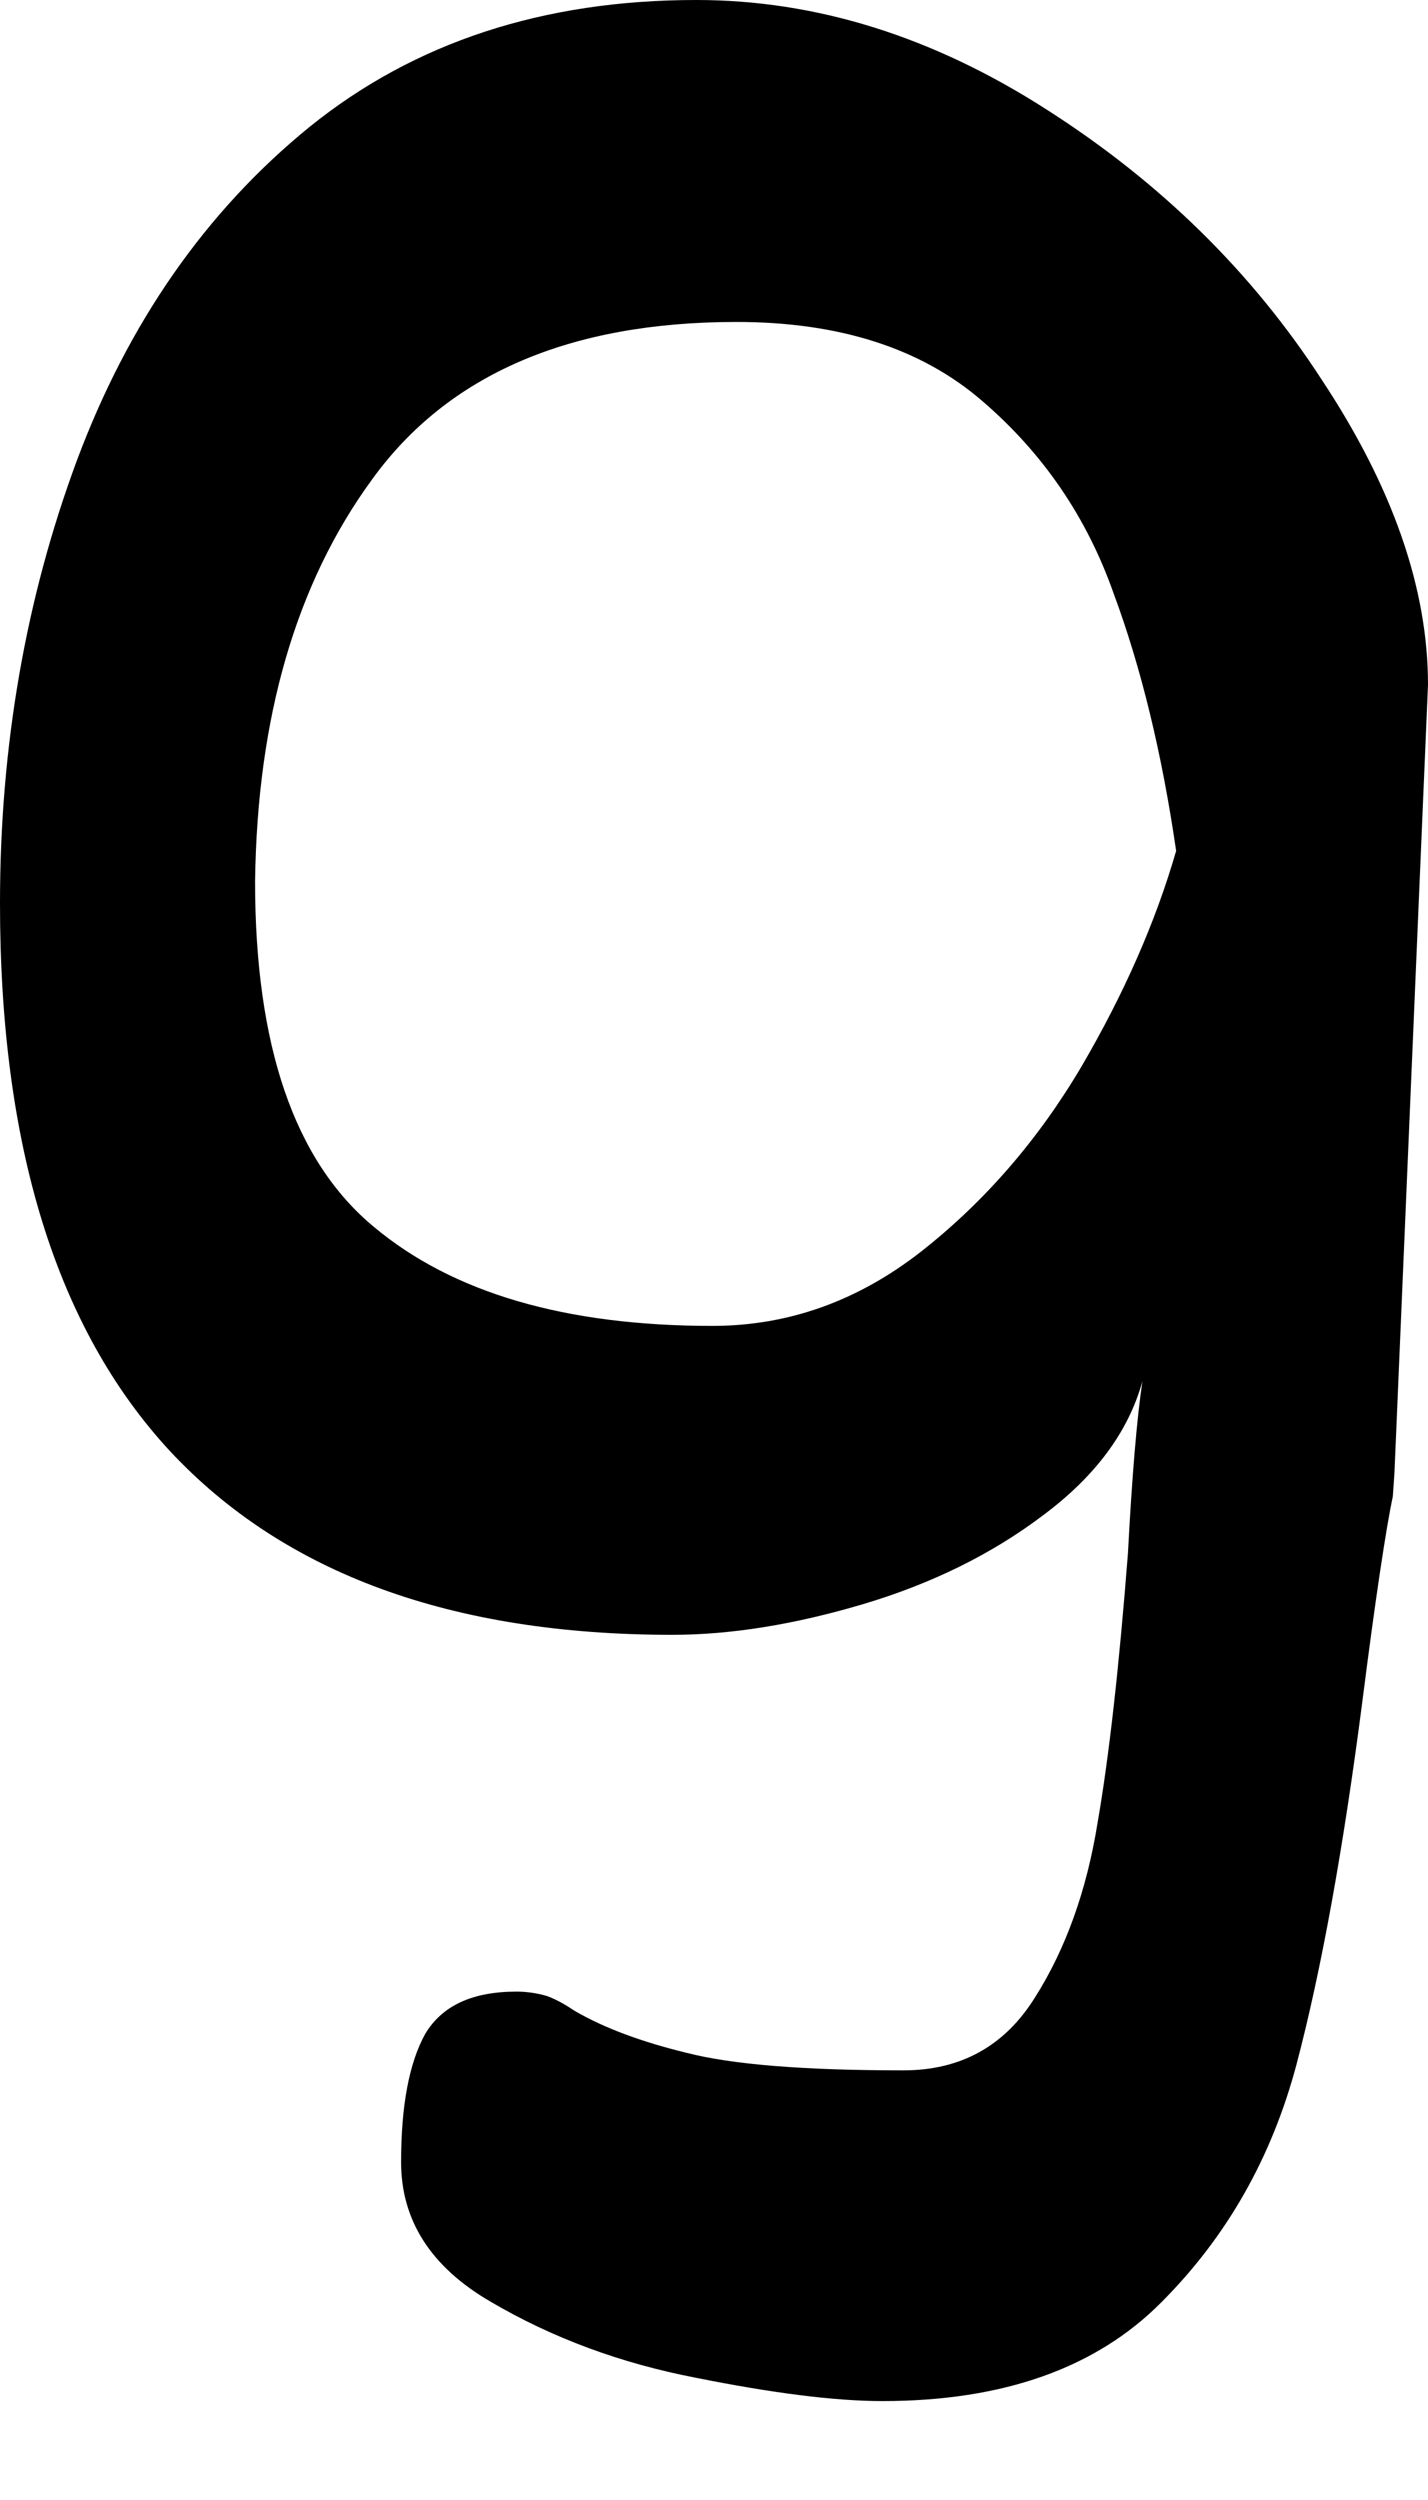 <svg width="8" height="14" viewBox="0 0 8 14" fill="none" xmlns="http://www.w3.org/2000/svg">
<path d="M5.061 11.594C5.384 11.594 5.629 11.457 5.798 11.186C5.971 10.913 6.088 10.586 6.149 10.207C6.214 9.832 6.27 9.328 6.319 8.698C6.342 8.263 6.369 7.943 6.4 7.735C6.322 8.018 6.135 8.269 5.843 8.486C5.555 8.704 5.218 8.869 4.836 8.983C4.452 9.097 4.095 9.155 3.766 9.155C2.53 9.155 1.593 8.812 0.953 8.127C0.317 7.441 0 6.419 0 5.059C0 4.177 0.144 3.351 0.431 2.578C0.719 1.807 1.153 1.183 1.735 0.71C2.321 0.237 3.043 0 3.901 0C4.571 0 5.225 0.204 5.861 0.612C6.501 1.02 7.016 1.526 7.407 2.13C7.803 2.729 8 3.296 8 3.835L7.812 8.249L7.803 8.379C7.767 8.549 7.708 8.932 7.632 9.53C7.524 10.366 7.4 11.043 7.263 11.562C7.124 12.084 6.872 12.526 6.508 12.891C6.142 13.261 5.62 13.446 4.944 13.446C4.674 13.446 4.326 13.401 3.901 13.316C3.474 13.234 3.092 13.091 2.751 12.891C2.414 12.696 2.247 12.434 2.247 12.108C2.247 11.792 2.292 11.553 2.382 11.39C2.477 11.231 2.647 11.153 2.894 11.153C2.953 11.153 3.011 11.162 3.065 11.178C3.119 11.198 3.169 11.227 3.218 11.26C3.384 11.357 3.596 11.435 3.847 11.496C4.104 11.562 4.508 11.594 5.061 11.594ZM3.991 7.425C4.416 7.425 4.805 7.286 5.16 7.009C5.519 6.727 5.818 6.38 6.059 5.972C6.297 5.565 6.474 5.163 6.589 4.765C6.51 4.222 6.394 3.741 6.238 3.321C6.088 2.896 5.843 2.537 5.501 2.244C5.16 1.95 4.701 1.803 4.126 1.803C3.191 1.803 2.51 2.097 2.085 2.684C1.658 3.268 1.441 4.018 1.429 4.936C1.429 5.856 1.649 6.501 2.094 6.87C2.537 7.241 3.169 7.425 3.991 7.425Z" fill="black"/>
</svg>
